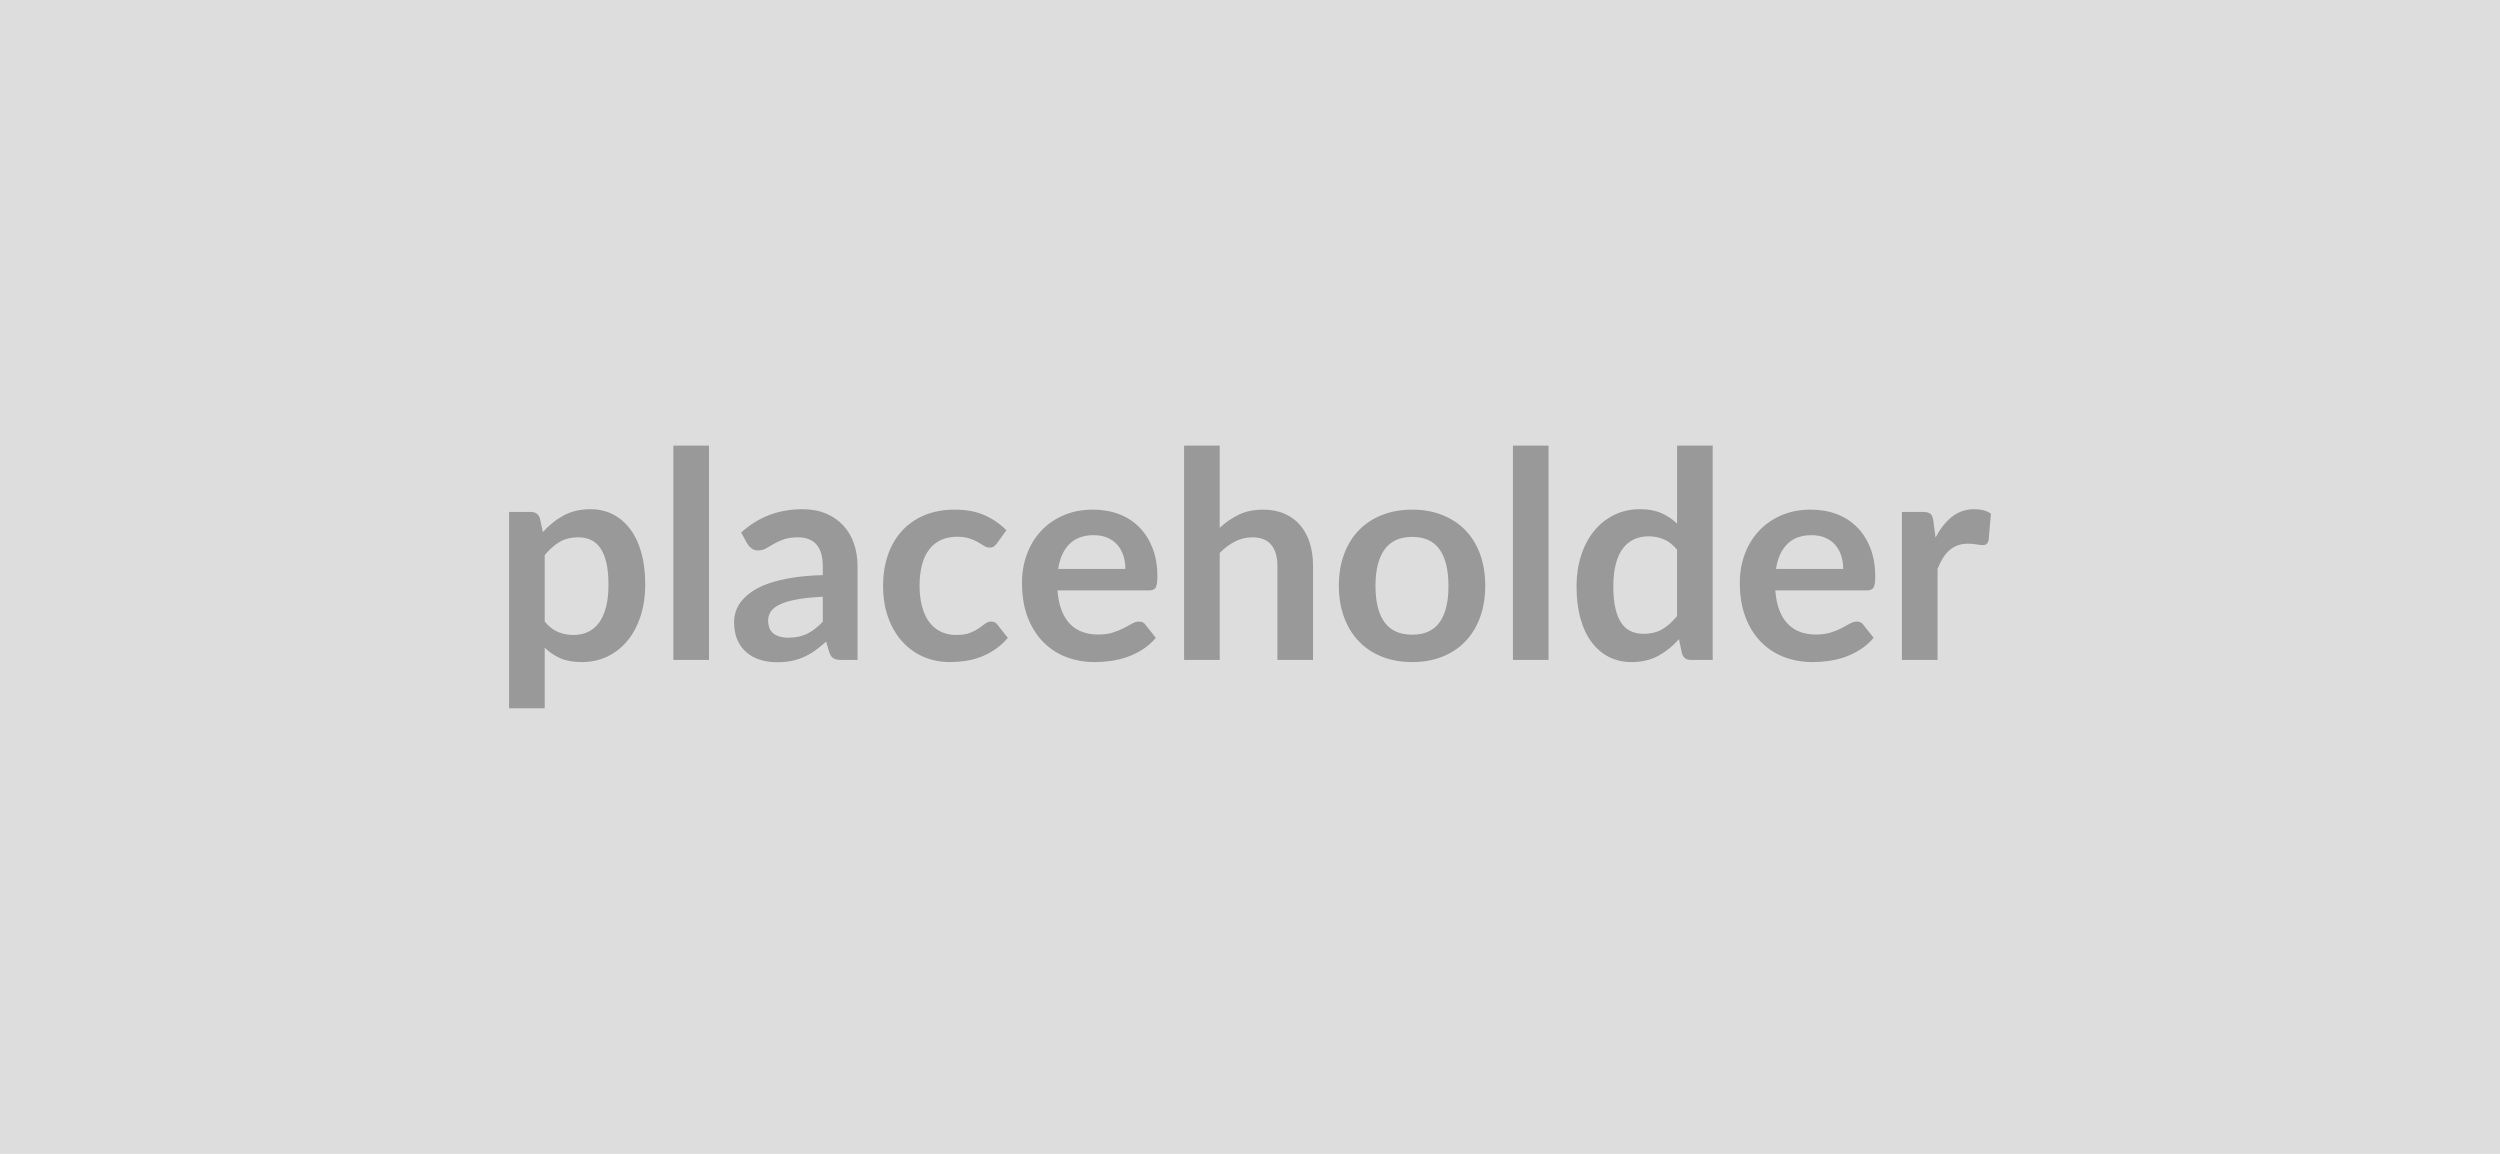<svg xmlns="http://www.w3.org/2000/svg" width="520" height="240" viewBox="0 0 520 240"><rect width="100%" height="100%" fill="#DDDDDD"/><path fill="#999999" d="M113.3 115.485v13.8q1.26 1.53 2.75 2.16 1.48.63 3.22.63 1.68 0 3.03-.63 1.35-.63 2.3-1.92.94-1.29 1.45-3.25.51-1.97.51-4.64 0-2.7-.43-4.57-.44-1.88-1.25-3.05t-1.96-1.71q-1.16-.54-2.63-.54-2.31 0-3.93.98-1.62.97-3.06 2.74Zm-.99-7.65.6 2.85q1.89-2.13 4.29-3.45 2.4-1.32 5.64-1.32 2.52 0 4.61 1.05 2.08 1.05 3.6 3.05 1.51 1.99 2.34 4.91.82 2.93.82 6.71 0 3.45-.93 6.39-.93 2.94-2.65 5.1-1.73 2.16-4.17 3.37-2.45 1.22-5.48 1.22-2.58 0-4.41-.79-1.83-.8-3.27-2.21v12.6h-7.41v-40.83h4.53q1.44 0 1.89 1.35Zm27.75-15.15h7.41v44.58h-7.41v-44.58Zm31.08 36.63v-5.19q-3.21.15-5.4.56-2.19.4-3.51 1.03-1.32.63-1.89 1.47-.57.84-.57 1.83 0 1.95 1.16 2.79 1.15.84 3.01.84 2.28 0 3.95-.82 1.66-.83 3.25-2.51Zm-15.66-16.17-1.32-2.37q5.31-4.86 12.78-4.86 2.7 0 4.83.89 2.13.88 3.6 2.46 1.47 1.57 2.24 3.76.76 2.19.76 4.8v19.44h-3.36q-1.05 0-1.62-.32-.57-.31-.9-1.27l-.66-2.22q-1.17 1.05-2.28 1.85-1.11.79-2.31 1.33t-2.56.83q-1.37.28-3.02.28-1.95 0-3.6-.52-1.65-.53-2.85-1.58-1.2-1.05-1.86-2.61-.66-1.56-.66-3.63 0-1.17.39-2.33.39-1.15 1.28-2.2.88-1.05 2.29-1.98 1.41-.93 3.47-1.62 2.05-.69 4.78-1.12 2.73-.44 6.24-.53v-1.8q0-3.09-1.32-4.58-1.32-1.48-3.81-1.48-1.8 0-2.98.42-1.19.42-2.09.95l-1.63.94q-.74.42-1.64.42-.78 0-1.32-.41-.54-.4-.87-.94Zm53.85-2.85-1.95 2.7q-.33.42-.64.66-.32.24-.92.24-.57 0-1.11-.34-.54-.35-1.29-.78-.75-.44-1.78-.78-1.04-.35-2.57-.35-1.95 0-3.42.71-1.47.7-2.44 2.02-.98 1.32-1.46 3.19-.48 1.88-.48 4.25 0 2.46.53 4.38.52 1.92 1.51 3.23.99 1.3 2.4 1.97 1.41.68 3.18.68 1.77 0 2.87-.44 1.09-.43 1.84-.95.75-.53 1.31-.96.55-.44 1.24-.44.9 0 1.35.69l2.13 2.7q-1.23 1.44-2.67 2.42-1.44.97-2.98 1.56-1.55.58-3.18.82-1.64.24-3.26.24-2.85 0-5.37-1.06-2.52-1.07-4.41-3.11-1.89-2.04-2.98-4.99-1.1-2.96-1.1-6.74 0-3.39.98-6.28.97-2.9 2.86-5.01 1.89-2.12 4.68-3.32 2.79-1.2 6.42-1.2 3.45 0 6.05 1.11 2.59 1.11 4.66 3.18Zm10.77 8.04h13.98q0-1.44-.4-2.71-.41-1.28-1.22-2.24-.81-.96-2.05-1.51-1.25-.56-2.9-.56-3.21 0-5.05 1.83-1.85 1.83-2.36 5.19Zm18.9 4.47h-19.05q.18 2.37.84 4.09.66 1.73 1.74 2.86 1.08 1.12 2.57 1.68 1.48.55 3.28.55 1.8 0 3.11-.42 1.3-.42 2.28-.93.97-.51 1.71-.93.73-.42 1.42-.42.93 0 1.38.69l2.13 2.7q-1.23 1.44-2.76 2.42-1.53.97-3.19 1.56-1.67.58-3.39.82-1.73.24-3.35.24-3.21 0-5.97-1.06-2.76-1.07-4.8-3.15-2.04-2.09-3.21-5.16-1.17-3.08-1.17-7.13 0-3.15 1.02-5.92 1.02-2.78 2.93-4.83 1.9-2.06 4.65-3.26 2.74-1.2 6.19-1.2 2.91 0 5.37.93t4.23 2.72q1.77 1.78 2.78 4.38 1 2.59 1 5.92 0 1.68-.36 2.27-.36.58-1.38.58Zm14.7-30.12v17.1q1.8-1.68 3.96-2.73t5.07-1.05q2.52 0 4.47.86 1.95.85 3.26 2.4 1.3 1.54 1.98 3.69.67 2.14.67 4.72v19.59h-7.41v-19.59q0-2.82-1.29-4.36-1.29-1.55-3.93-1.55-1.92 0-3.6.87-1.68.87-3.18 2.37v22.26h-7.41v-44.58h7.41Zm40.05 13.32q3.42 0 6.23 1.11 2.8 1.11 4.8 3.15 1.99 2.04 3.07 4.98 1.08 2.94 1.08 6.57 0 3.66-1.08 6.6-1.08 2.94-3.07 5.01-2 2.07-4.8 3.18-2.81 1.11-6.23 1.11-3.45 0-6.27-1.11-2.82-1.11-4.81-3.18-2-2.07-3.09-5.01-1.1-2.94-1.1-6.6 0-3.63 1.1-6.57 1.09-2.94 3.09-4.98 1.99-2.04 4.81-3.15 2.82-1.11 6.27-1.11Zm0 26.01q3.84 0 5.69-2.58 1.84-2.58 1.84-7.56 0-4.98-1.84-7.59-1.85-2.61-5.69-2.61-3.9 0-5.77 2.63-1.88 2.62-1.88 7.57t1.88 7.55q1.87 2.59 5.77 2.59Zm20.94-39.33h7.41v44.58h-7.41v-44.58Zm34.14 35.46v-13.8q-1.26-1.53-2.74-2.16-1.49-.63-3.2-.63-1.68 0-3.03.63-1.35.63-2.31 1.9-.96 1.28-1.47 3.25-.51 1.96-.51 4.63 0 2.7.44 4.58.43 1.87 1.24 3.05.81 1.19 1.98 1.71 1.17.53 2.61.53 2.31 0 3.93-.96t3.06-2.73Zm0-35.46h7.41v44.58h-4.53q-1.47 0-1.86-1.35l-.63-2.97q-1.86 2.13-4.27 3.45-2.42 1.32-5.63 1.32-2.52 0-4.62-1.05t-3.61-3.05q-1.52-1.99-2.34-4.93-.83-2.94-.83-6.72 0-3.42.93-6.36.93-2.94 2.67-5.1 1.74-2.16 4.17-3.37 2.43-1.22 5.46-1.22 2.58 0 4.41.81t3.27 2.19v-16.23Zm20.58 25.65h13.98q0-1.44-.4-2.71-.41-1.28-1.22-2.24-.81-.96-2.05-1.51-1.25-.56-2.9-.56-3.21 0-5.05 1.83-1.85 1.83-2.36 5.19Zm18.9 4.47h-19.05q.18 2.37.84 4.09.66 1.73 1.74 2.86 1.08 1.12 2.57 1.68 1.48.55 3.28.55 1.8 0 3.11-.42 1.3-.42 2.28-.93.97-.51 1.71-.93.73-.42 1.42-.42.93 0 1.38.69l2.13 2.7q-1.23 1.44-2.76 2.42-1.53.97-3.19 1.56-1.67.58-3.39.82-1.73.24-3.35.24-3.21 0-5.97-1.06-2.76-1.07-4.8-3.15-2.04-2.09-3.21-5.16-1.17-3.08-1.17-7.13 0-3.15 1.02-5.92 1.02-2.78 2.93-4.83 1.9-2.06 4.65-3.26 2.74-1.2 6.19-1.2 2.91 0 5.37.93t4.23 2.72q1.77 1.78 2.78 4.38 1 2.59 1 5.92 0 1.68-.36 2.27-.36.58-1.38.58Zm13.83-14.46.45 3.48q1.44-2.76 3.42-4.33 1.98-1.58 4.68-1.58 2.13 0 3.42.93l-.48 5.55q-.15.54-.43.76-.29.23-.77.23-.45 0-1.33-.15-.89-.15-1.73-.15-1.23 0-2.19.36t-1.72 1.03q-.77.68-1.35 1.64-.59.96-1.1 2.19v18.96h-7.41v-30.78h4.35q1.14 0 1.59.4.45.41.6 1.46Z"/></svg>